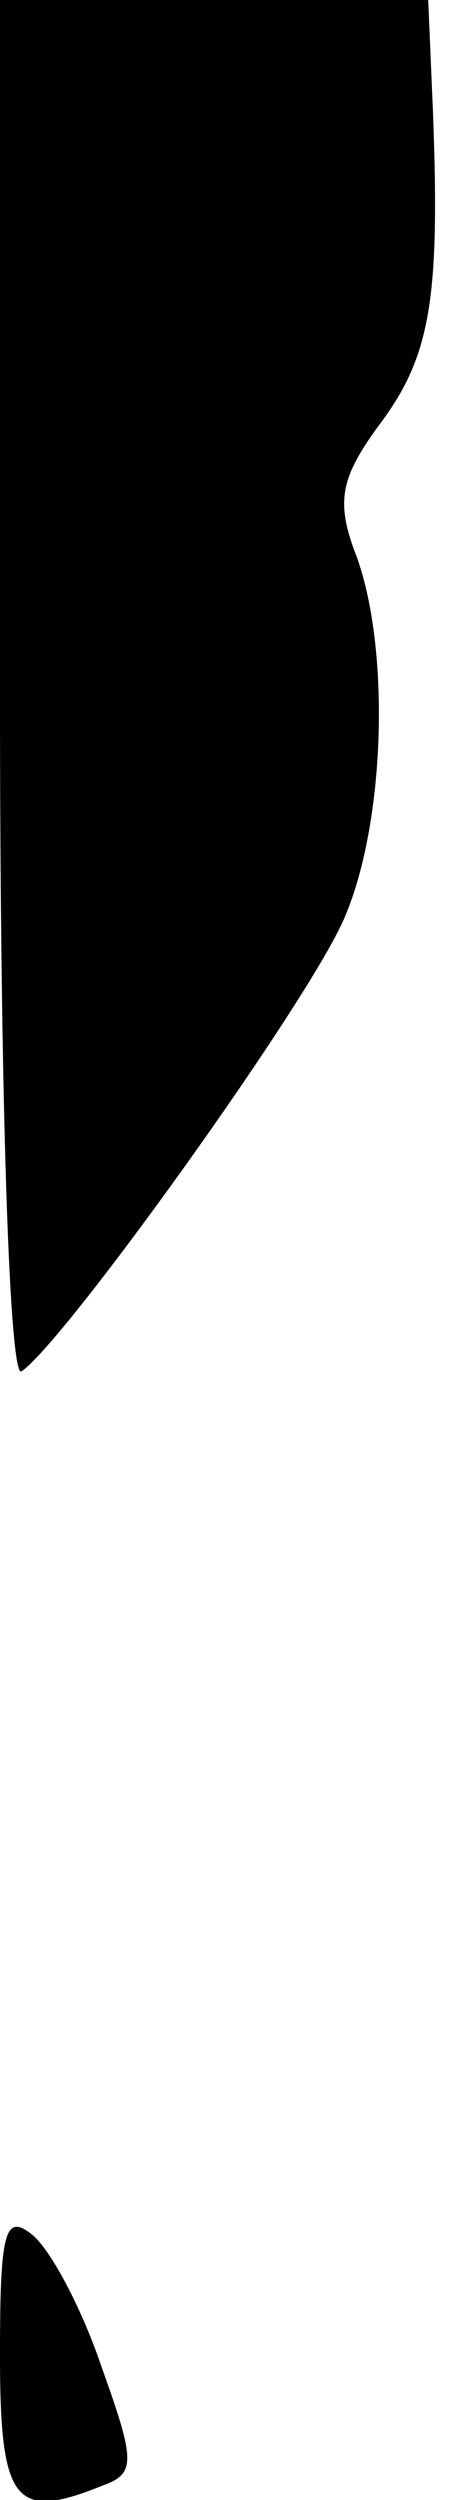 <?xml version="1.0" standalone="no"?>
<!DOCTYPE svg PUBLIC "-//W3C//DTD SVG 20010904//EN"
 "http://www.w3.org/TR/2001/REC-SVG-20010904/DTD/svg10.dtd">
<svg version="1.0" xmlns="http://www.w3.org/2000/svg"
 width="19pt" height="105pt" viewBox="0 0 19 105"
 preserveAspectRatio="xMidYMid meet">
<g transform="translate(0,105) scale(0.1,-0.1)"
fill="#000000" stroke="none">
<path fill="#000000" stroke="none" d="M0 759 c0 -173 4 -288 9 -285 18 12
122 157 136 191 17 40 19 112 5 151 -9 23 -7 33 9 55 22 29 26 53 23 132 l-2
47 -90 0 -90 0 0 -291z"/>
<path fill="#000000" stroke="none" d="M0 61 c0 -62 6 -70 43 -55 14 5 14 10
0 49 -8 24 -21 49 -29 56 -12 10 -14 2 -14 -50z"/>
</g>
</svg>
